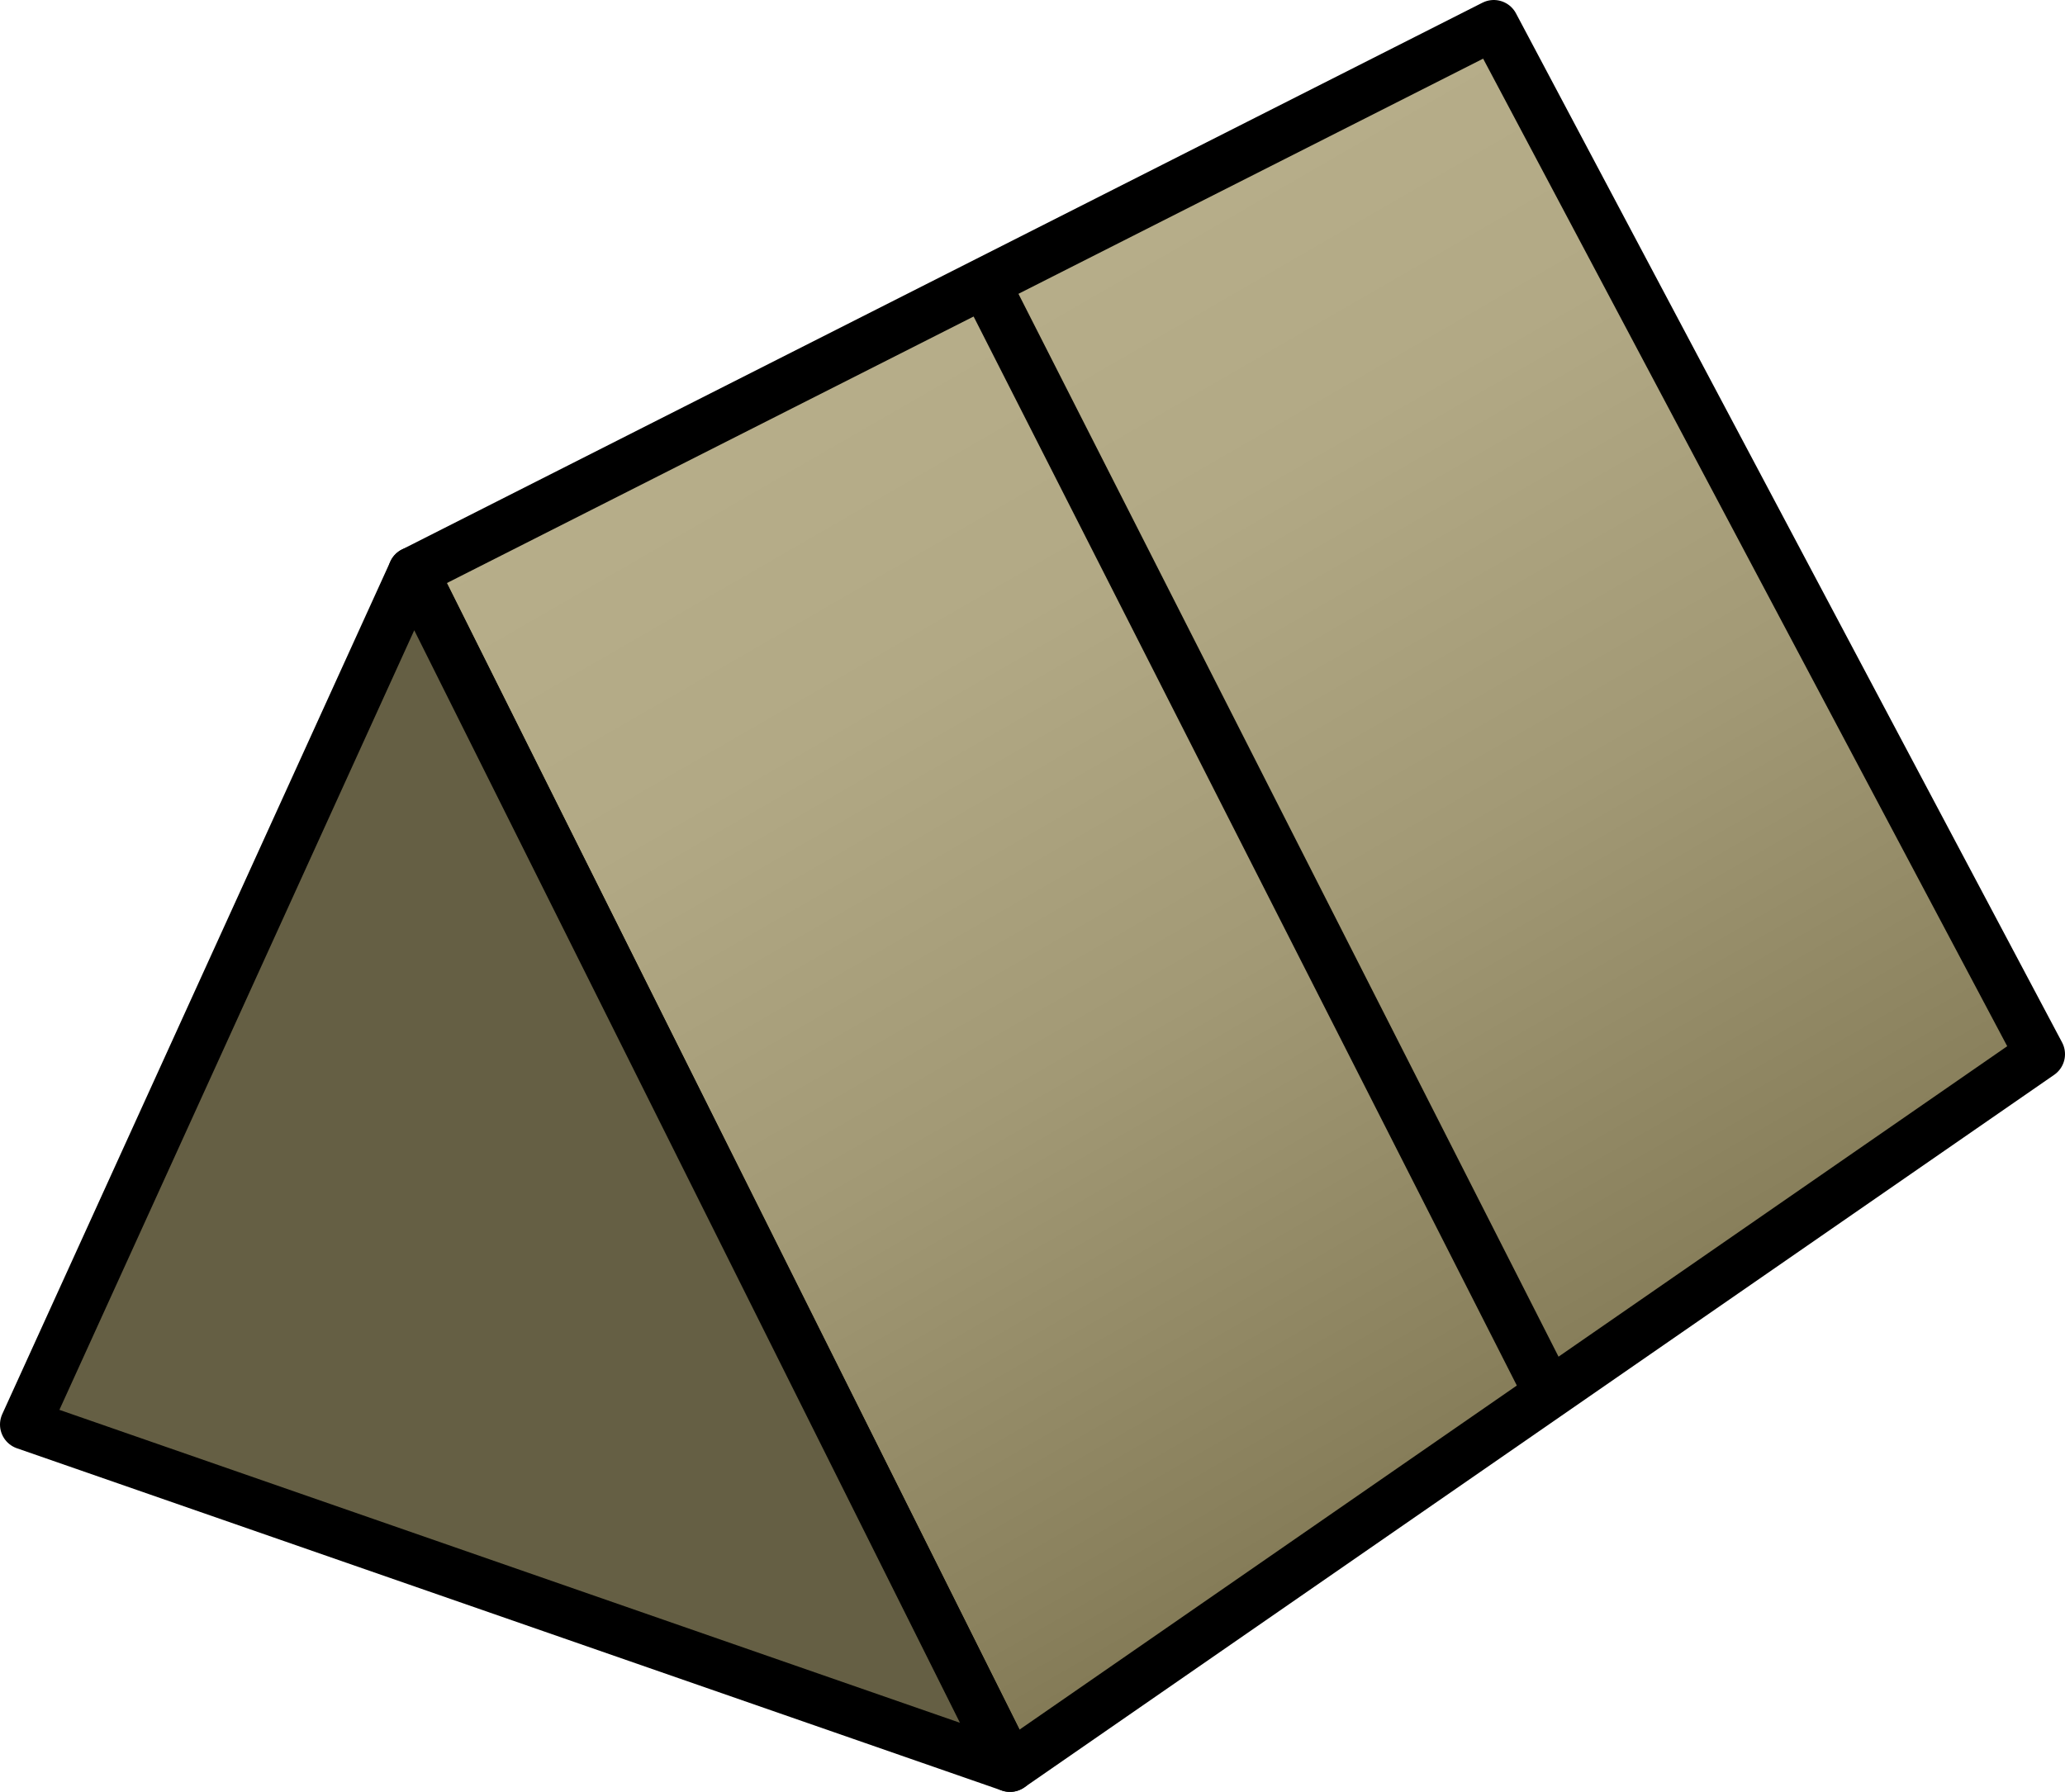 <?xml version="1.0" encoding="utf-8"?>
<!-- Generator: Adobe Illustrator 13.0.2, SVG Export Plug-In . SVG Version: 6.00 Build 14948)  -->
<svg version="1.2" baseProfile="tiny" id="Layer_1" xmlns="http://www.w3.org/2000/svg" xmlns:xlink="http://www.w3.org/1999/xlink"
	 x="0px" y="0px" width="256.852px" height="222.932px" viewBox="0 0 256.852 222.932" xml:space="preserve">
<g>
	<linearGradient id="SVGID_1_" gradientUnits="userSpaceOnUse" x1="112.18" y1="36.064" x2="195.105" y2="179.694">
		<stop  offset="0" style="stop-color:#B7AE8A"/>
		<stop  offset="0.254" style="stop-color:#B2A985"/>
		<stop  offset="0.569" style="stop-color:#A29975"/>
		<stop  offset="0.916" style="stop-color:#89805C"/>
		<stop  offset="1" style="stop-color:#827955"/>
	</linearGradient>
	<polygon fill="url(#SVGID_1_)" stroke="#000000" stroke-width="6.25" stroke-linecap="round" stroke-linejoin="round" points="
		51.395,71.157 185.802,3.125 253.727,131.152 125.626,219.807 	"/>
	<polygon fill="#655F44" stroke="#000000" stroke-width="6.25" stroke-linecap="round" stroke-linejoin="round" points="
		125.626,219.807 51.395,71.157 3.125,177.229 	"/>
	
		<line fill="none" stroke="#000000" stroke-width="6.25" stroke-linecap="round" stroke-linejoin="round" x1="122.704" y1="35.631" x2="191.962" y2="171.958"/>
</g>
</svg>
